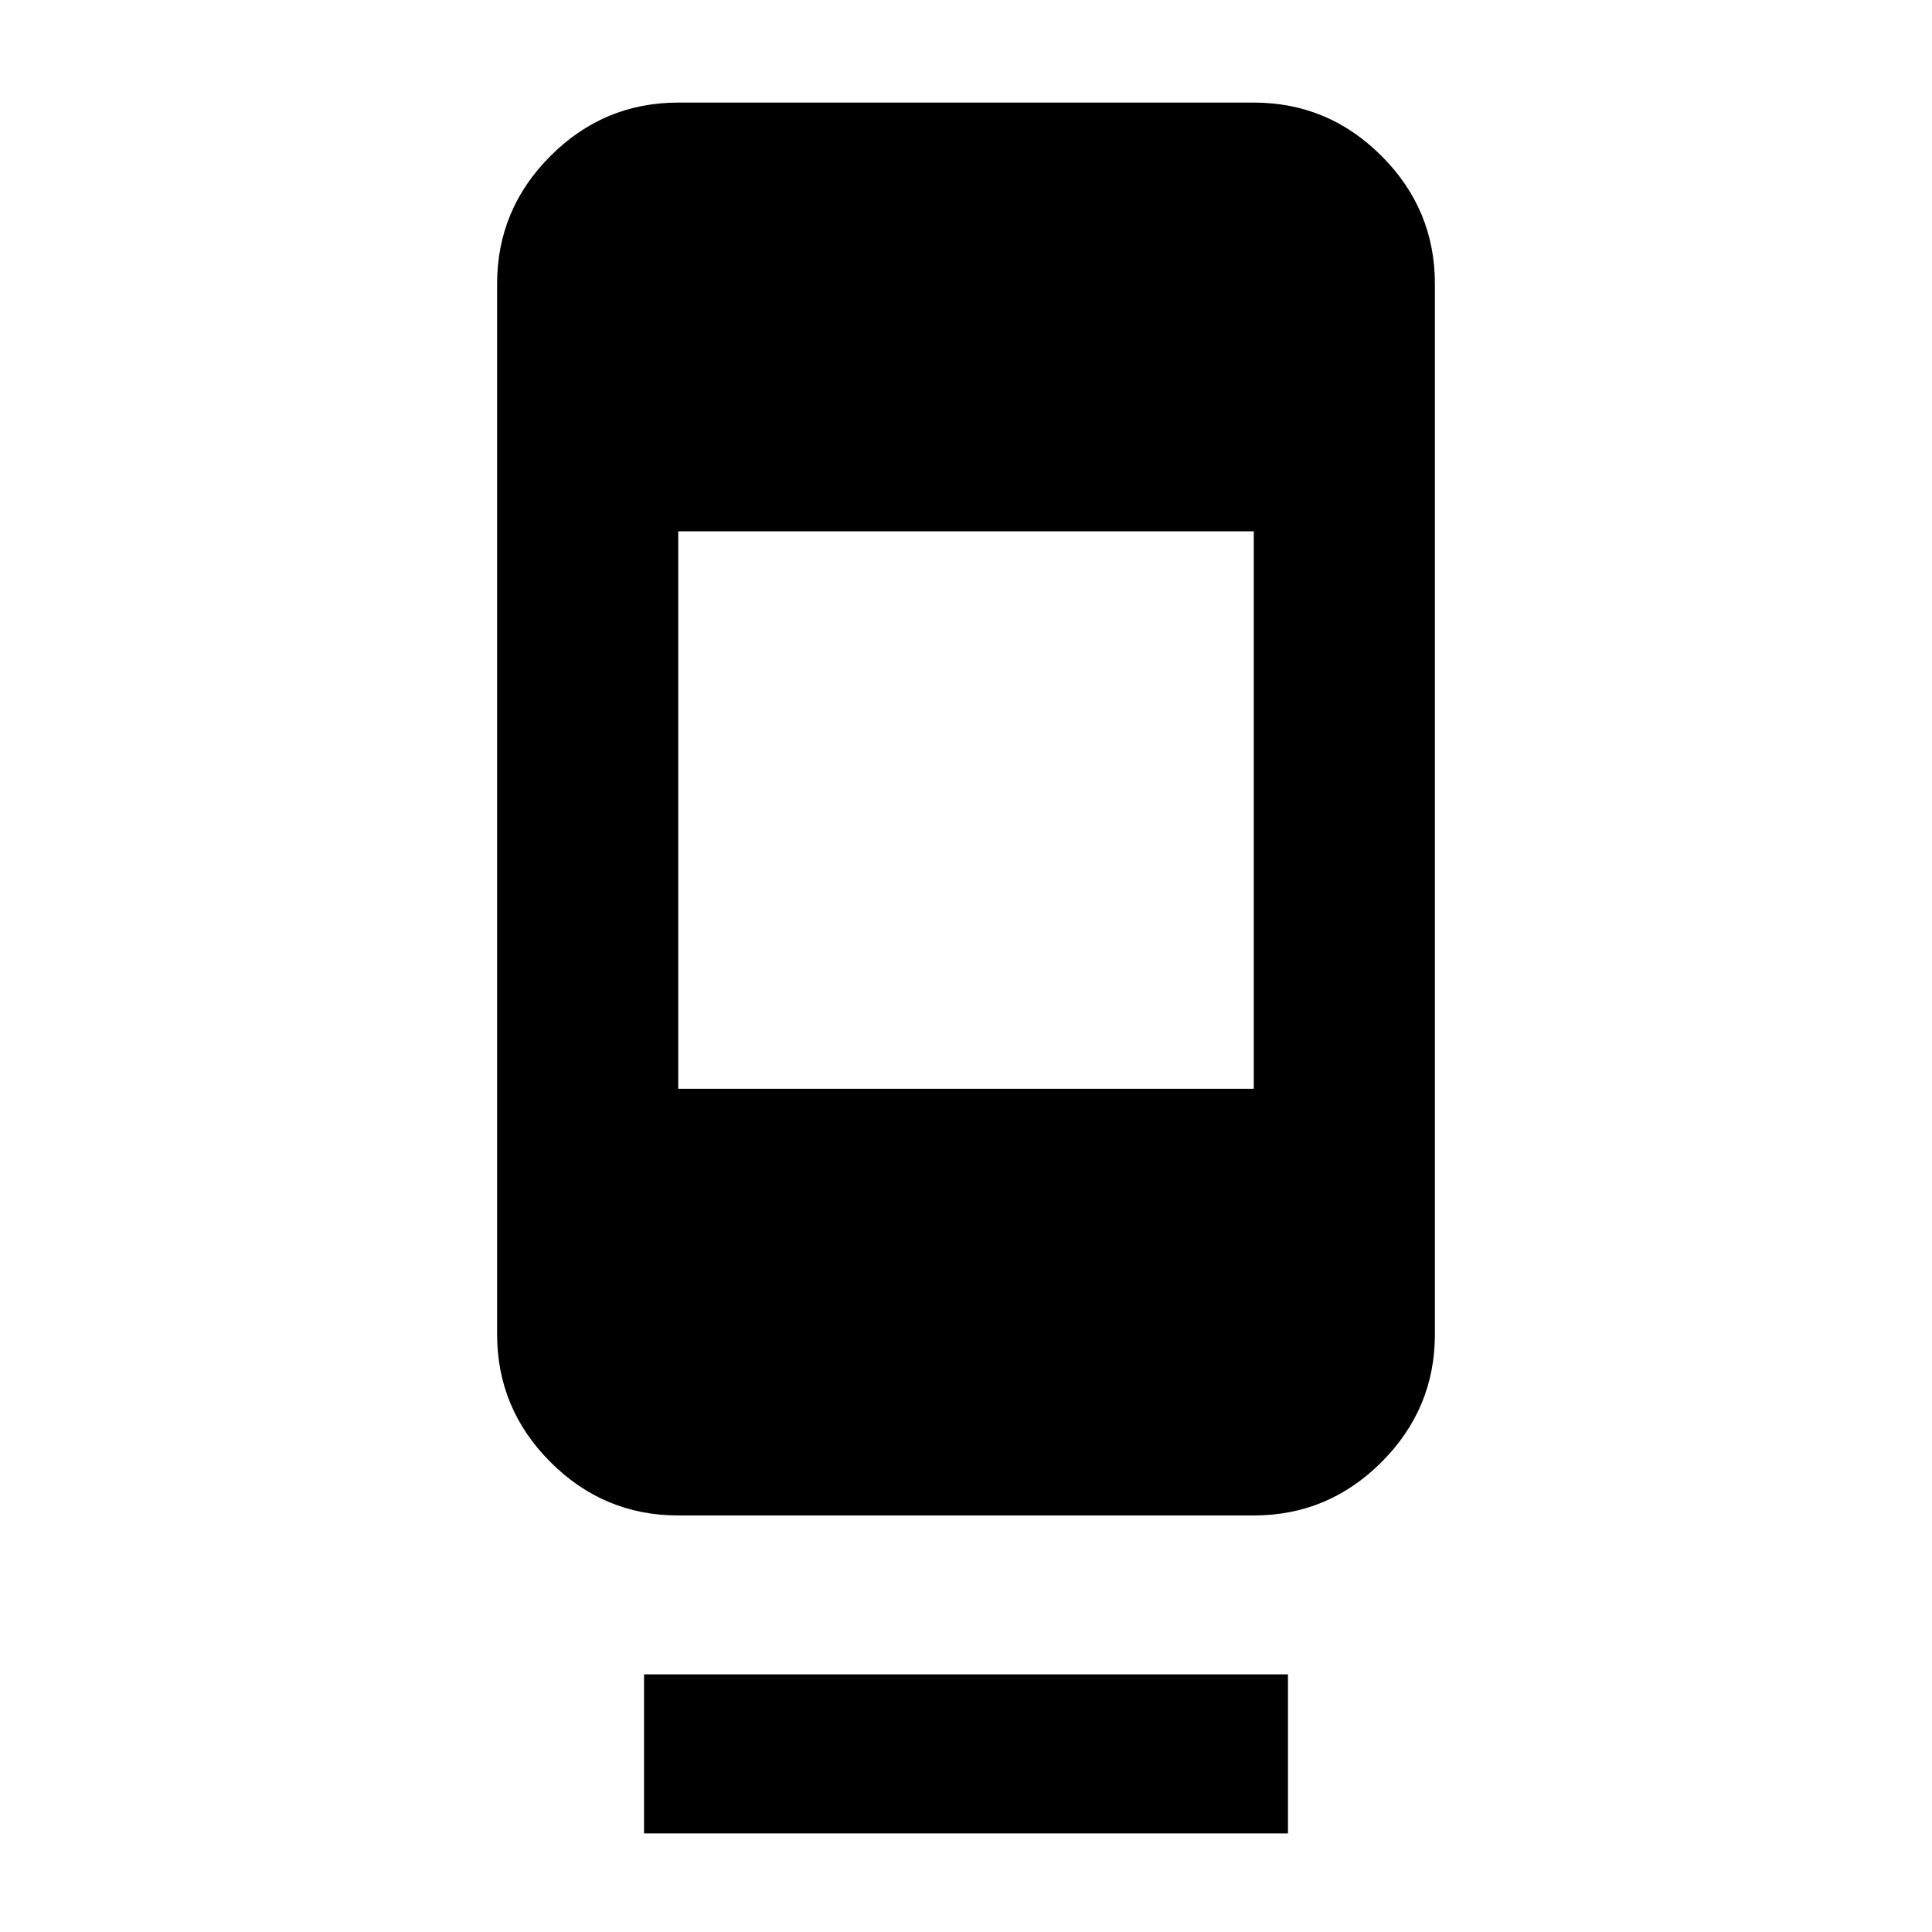 <svg xmlns="http://www.w3.org/2000/svg" height="20" width="20"><path d="M7.021 15.688q-.771 0-1.323-.553-.552-.552-.552-1.323V2.938q0-.771.552-1.323.552-.553 1.323-.553h5.958q.771 0 1.323.553.552.552.552 1.323v10.874q0 .771-.552 1.323-.552.553-1.323.553ZM12.979 5.5H7.021v5.771h5.958ZM6.667 18.979v-1.646h6.666v1.646Z"/></svg>